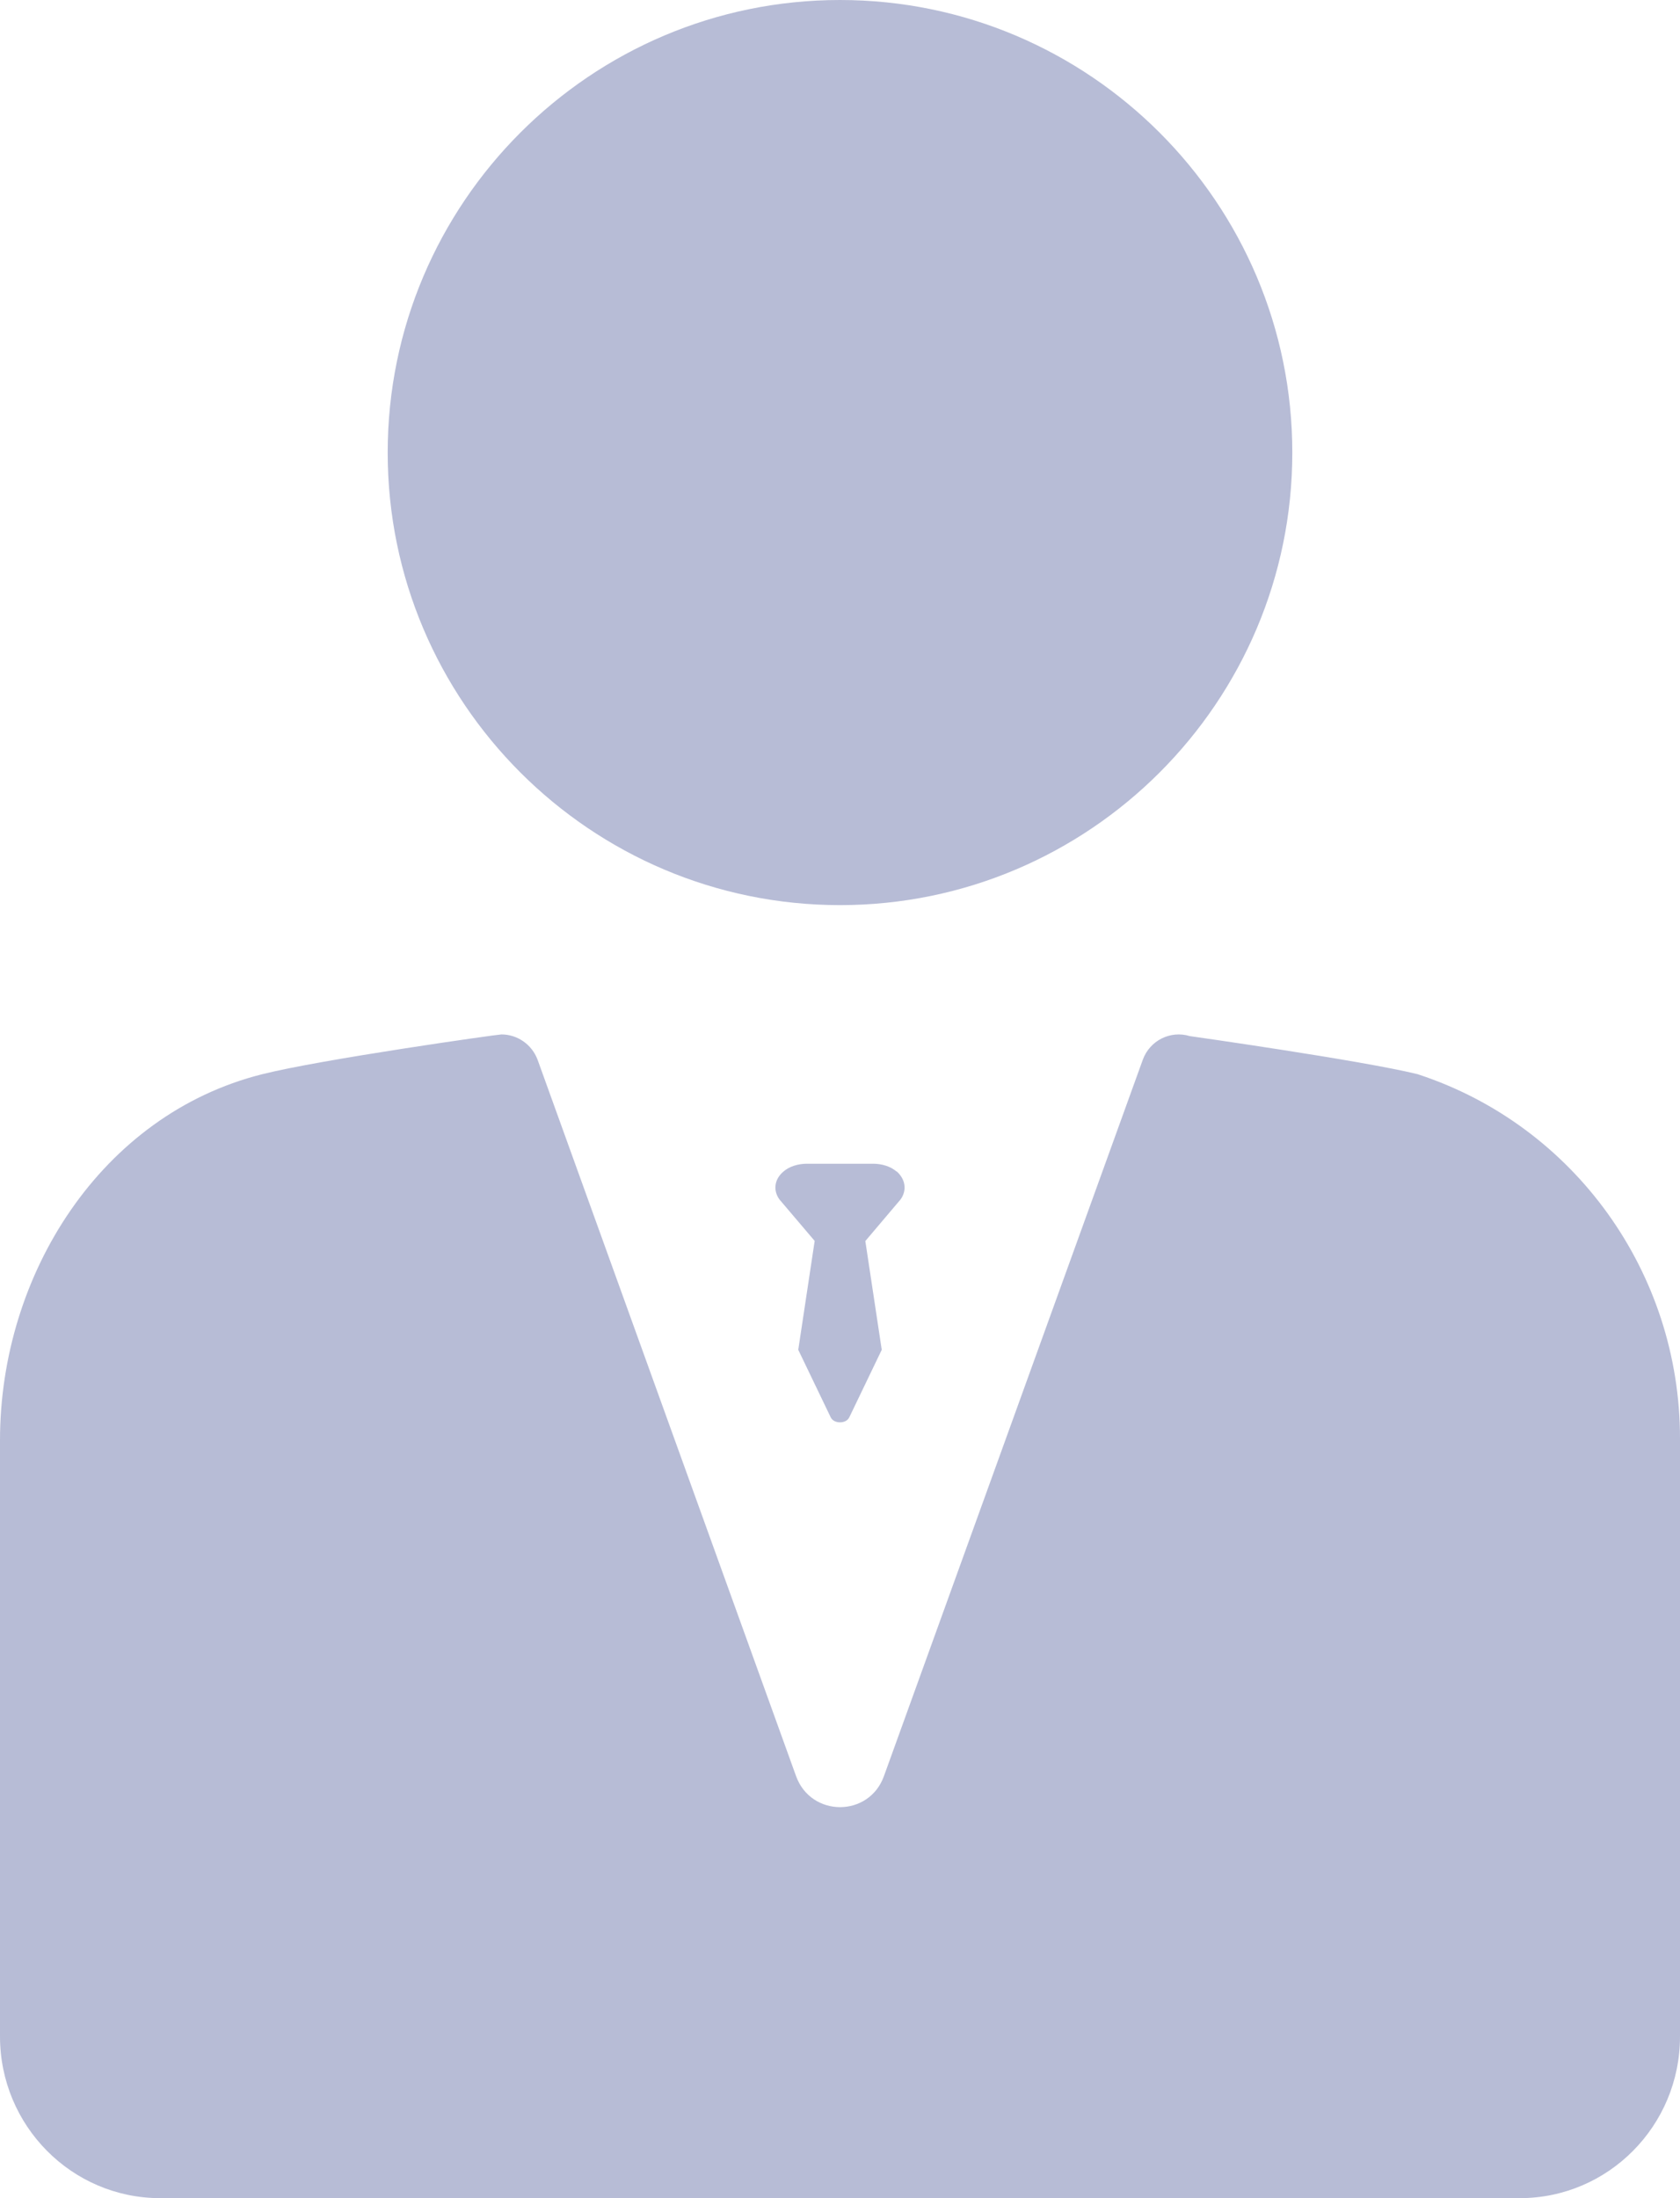 <svg xmlns="http://www.w3.org/2000/svg" width="13" height="17" viewBox="0 0 13 17">
    <g fill="#B7BCD6">
        <path d="M6.5 7C8.43 7 10 5.43 10 3.5S8.43 0 6.5 0 3 1.57 3 3.5 4.57 7 6.5 7zM10.977 8.31l-.005-.002c-.434-.107-1.765-.295-1.765-.295-.15-.046-.31.034-.364.183l-2.003 5.54c-.115.32-.564.32-.68 0L4.16 8.196C4.115 8.076 4.002 8 3.88 8c-.029 0-1.396.193-1.852.308C.785 8.62 0 9.853 0 11.139v4.61C0 16.44.555 17 1.24 17h10.52c.685 0 1.24-.56 1.24-1.25v-4.626c0-1.28-.816-2.417-2.023-2.814z"/>
        <path d="M6.937 9.06C6.891 9.02 6.823 9 6.755 9h-.51c-.068 0-.136.02-.182.06-.072.06-.082.148-.031.217l.272.32-.127.842.251.522c.024.052.12.052.144 0l.251-.522-.127-.841.272-.321c.051-.069.04-.157-.03-.218z"/>
    </g>
</svg>
